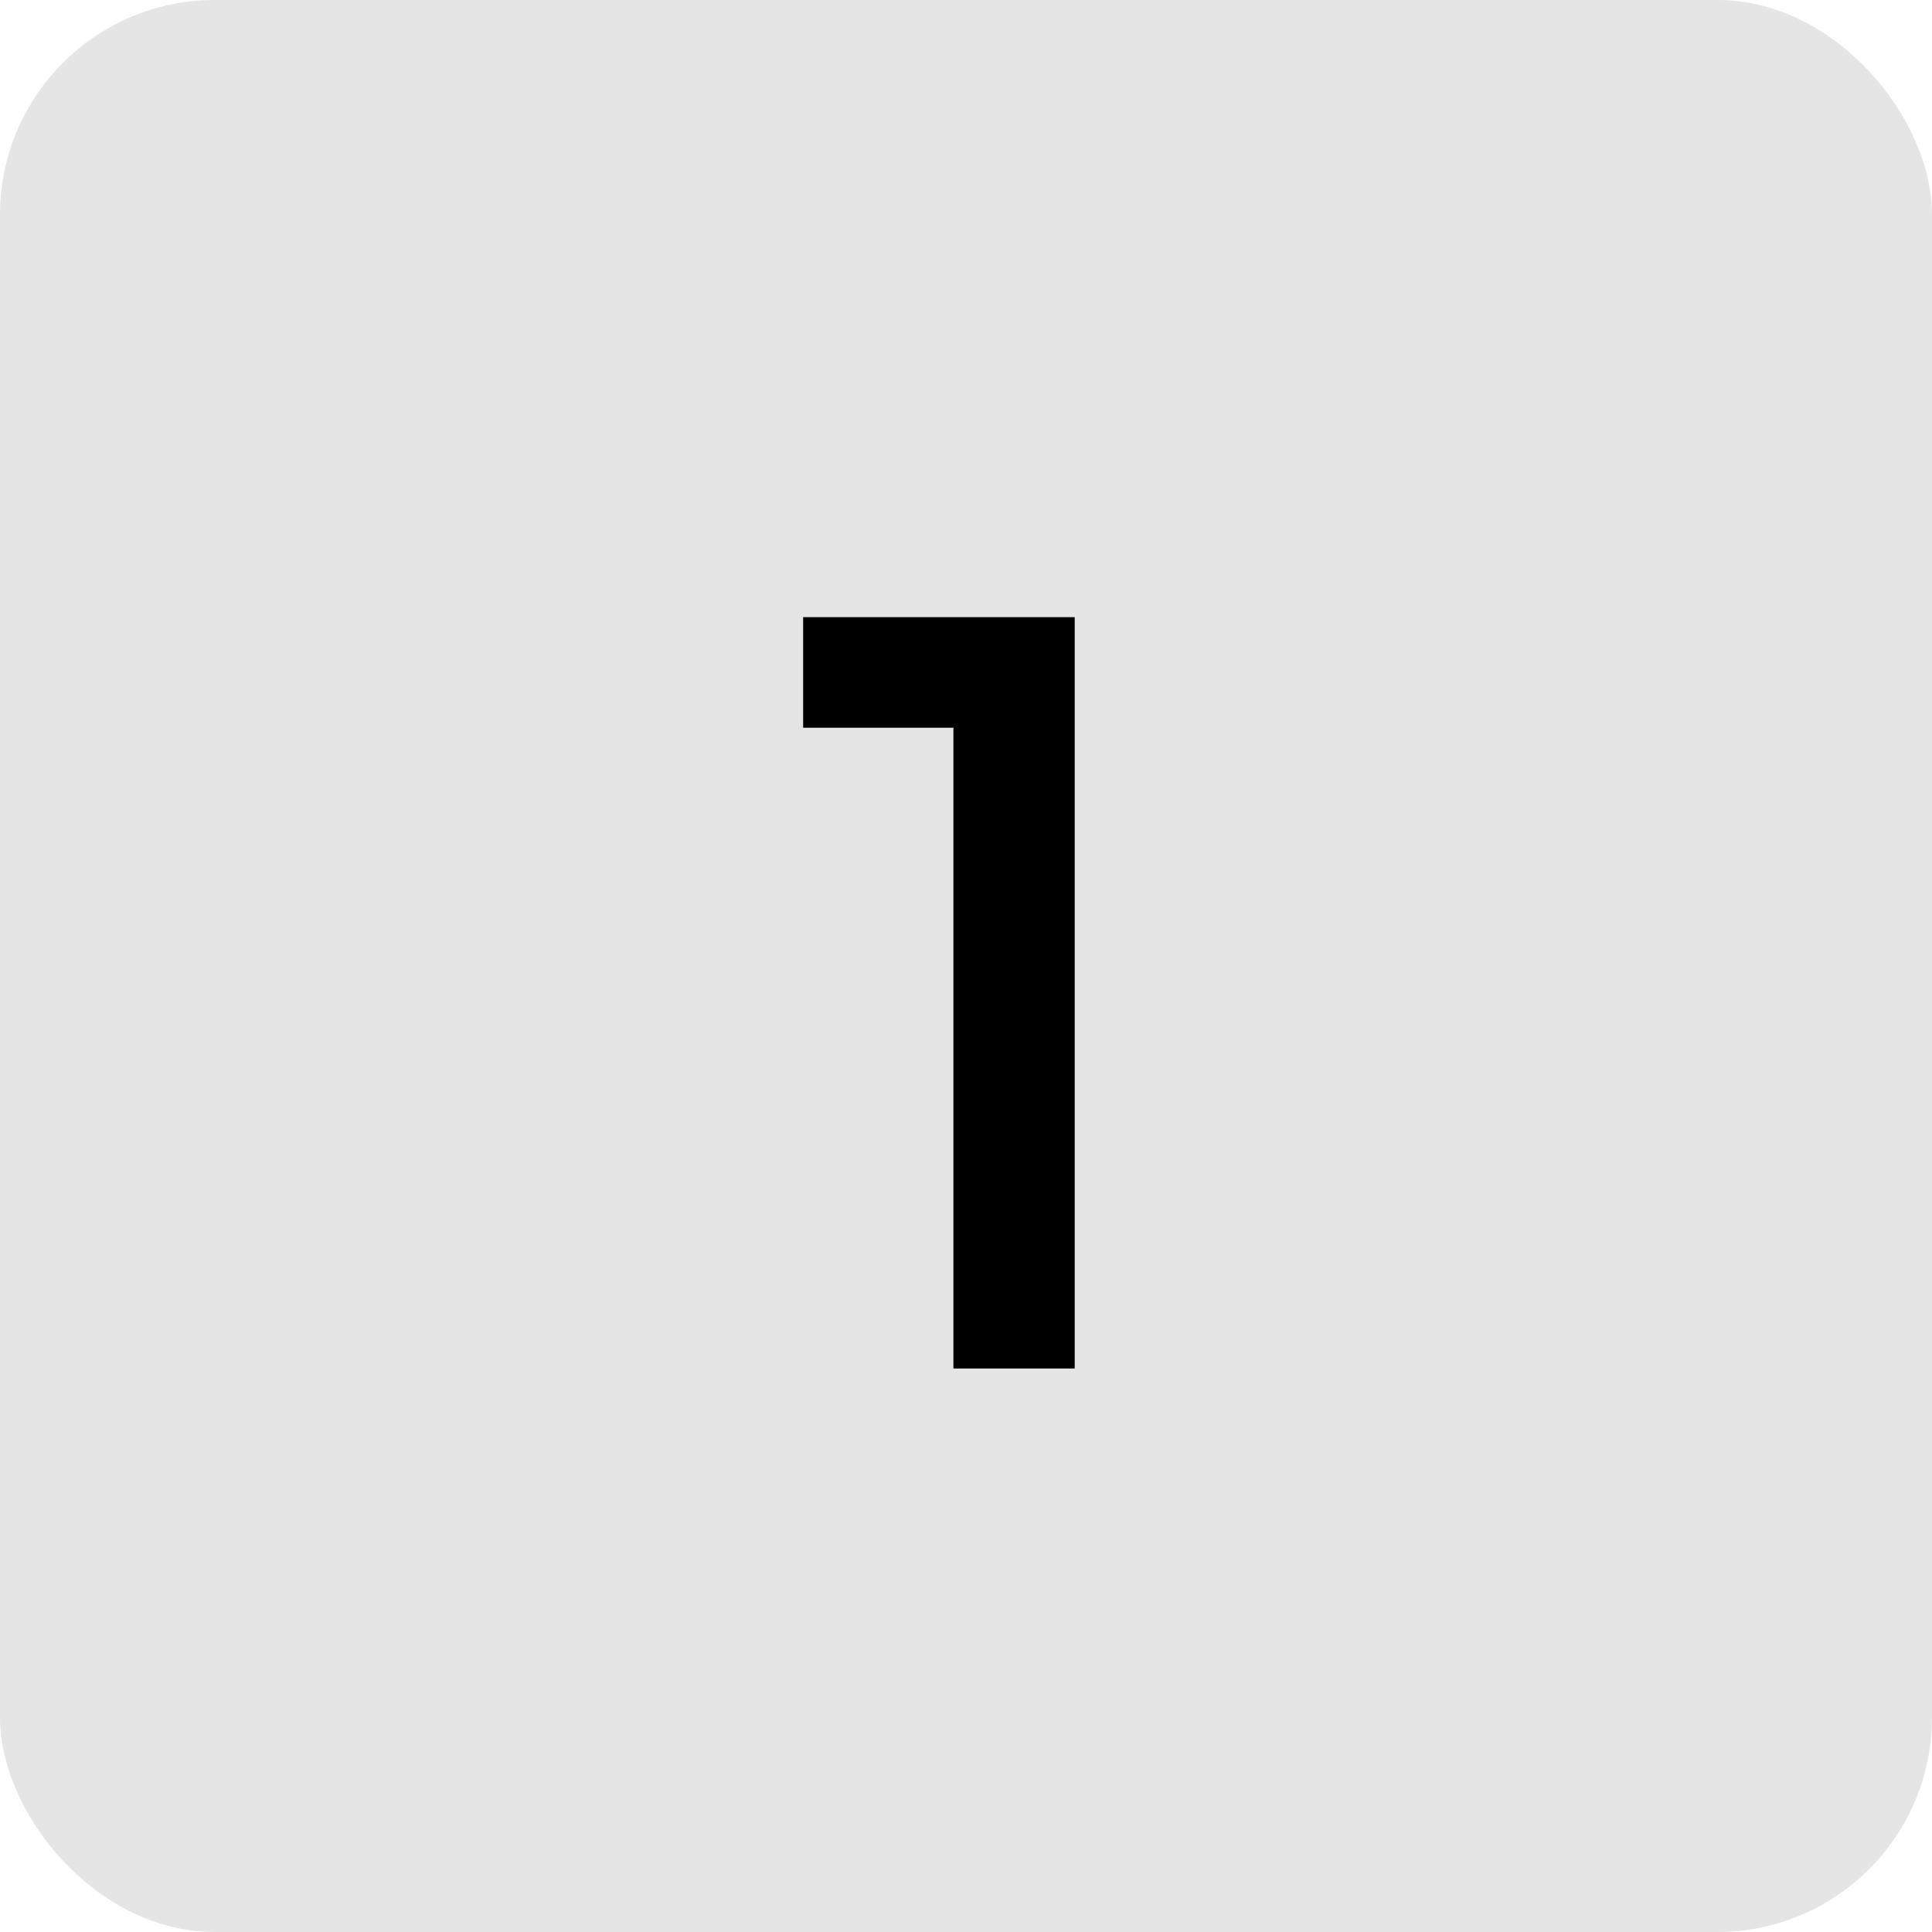 <svg width="72" height="72" viewBox="0 0 72 72" fill="none" xmlns="http://www.w3.org/2000/svg">
<rect width="72" height="72" rx="8" fill="#E5E5E5"/>
<path d="M35.531 51V23H40.051V51H35.531ZM29.931 27.12V23H39.651V27.12H29.931Z" fill="black"/>
</svg>
